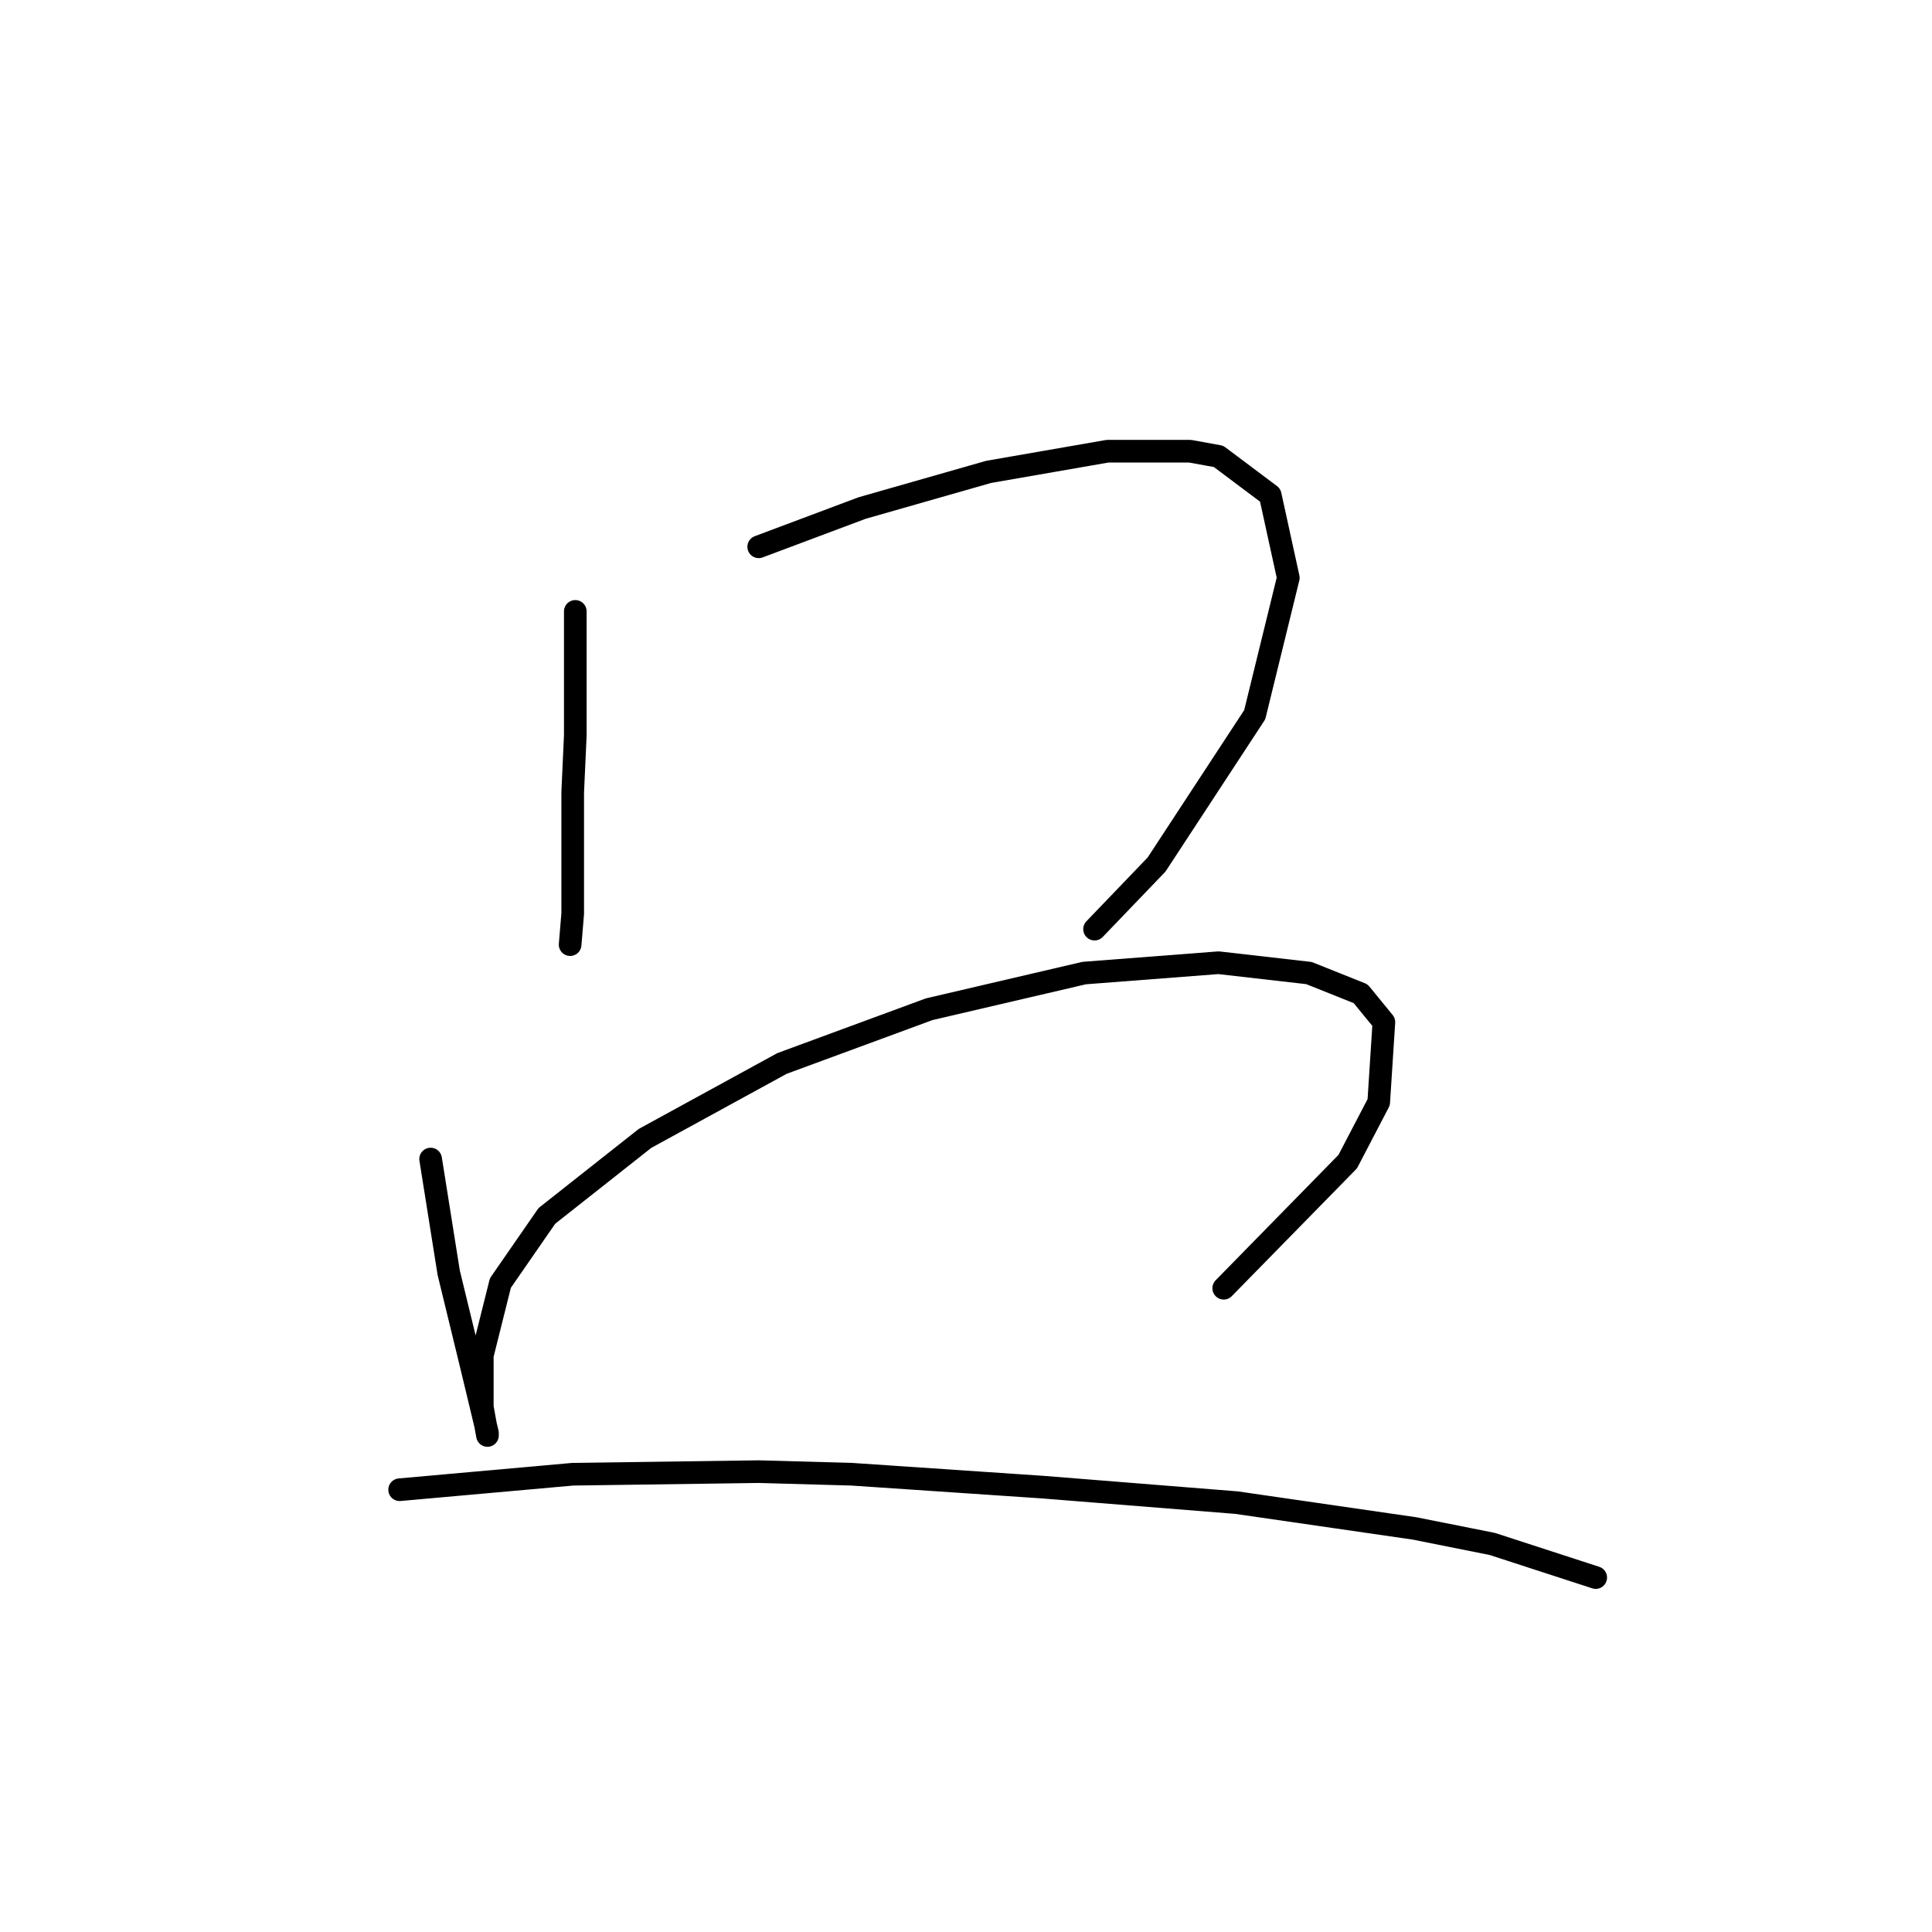 <?xml version="1.0" standalone="no"?>
    <svg width="256" height="256" xmlns="http://www.w3.org/2000/svg" version="1.1">
    <polyline stroke="black" stroke-width="3" stroke-linecap="round" fill="transparent" stroke-linejoin="round" points="76.23 81.012 76.23 97.442 75.887 104.973 75.887 121.062 75.545 125.169 75.545 125.169 " />
        <polyline stroke="black" stroke-width="3" stroke-linecap="round" fill="transparent" stroke-linejoin="round" points="100.533 72.454 114.226 67.319 130.999 62.527 146.745 59.789 157.699 59.789 161.464 60.473 168.31 65.608 170.707 76.562 166.257 94.704 153.249 114.558 145.034 123.116 145.034 123.116 " />
        <polyline stroke="black" stroke-width="3" stroke-linecap="round" fill="transparent" stroke-linejoin="round" points="57.06 153.581 59.457 168.643 62.537 181.308 64.591 189.866 64.591 190.208 63.906 186.443 63.906 179.596 66.303 170.012 72.464 161.112 85.472 150.842 103.614 140.916 123.126 133.727 143.664 128.935 161.464 127.566 173.445 128.935 180.291 131.673 183.372 135.439 182.687 146.05 178.58 153.923 162.149 170.696 162.149 170.696 " />
        <polyline stroke="black" stroke-width="3" stroke-linecap="round" fill="transparent" stroke-linejoin="round" points="52.953 197.396 75.887 195.343 100.533 195 112.857 195.343 138.187 197.054 163.86 199.108 187.48 202.531 197.749 204.585 211.441 209.035 211.441 209.035 " />
        </svg>